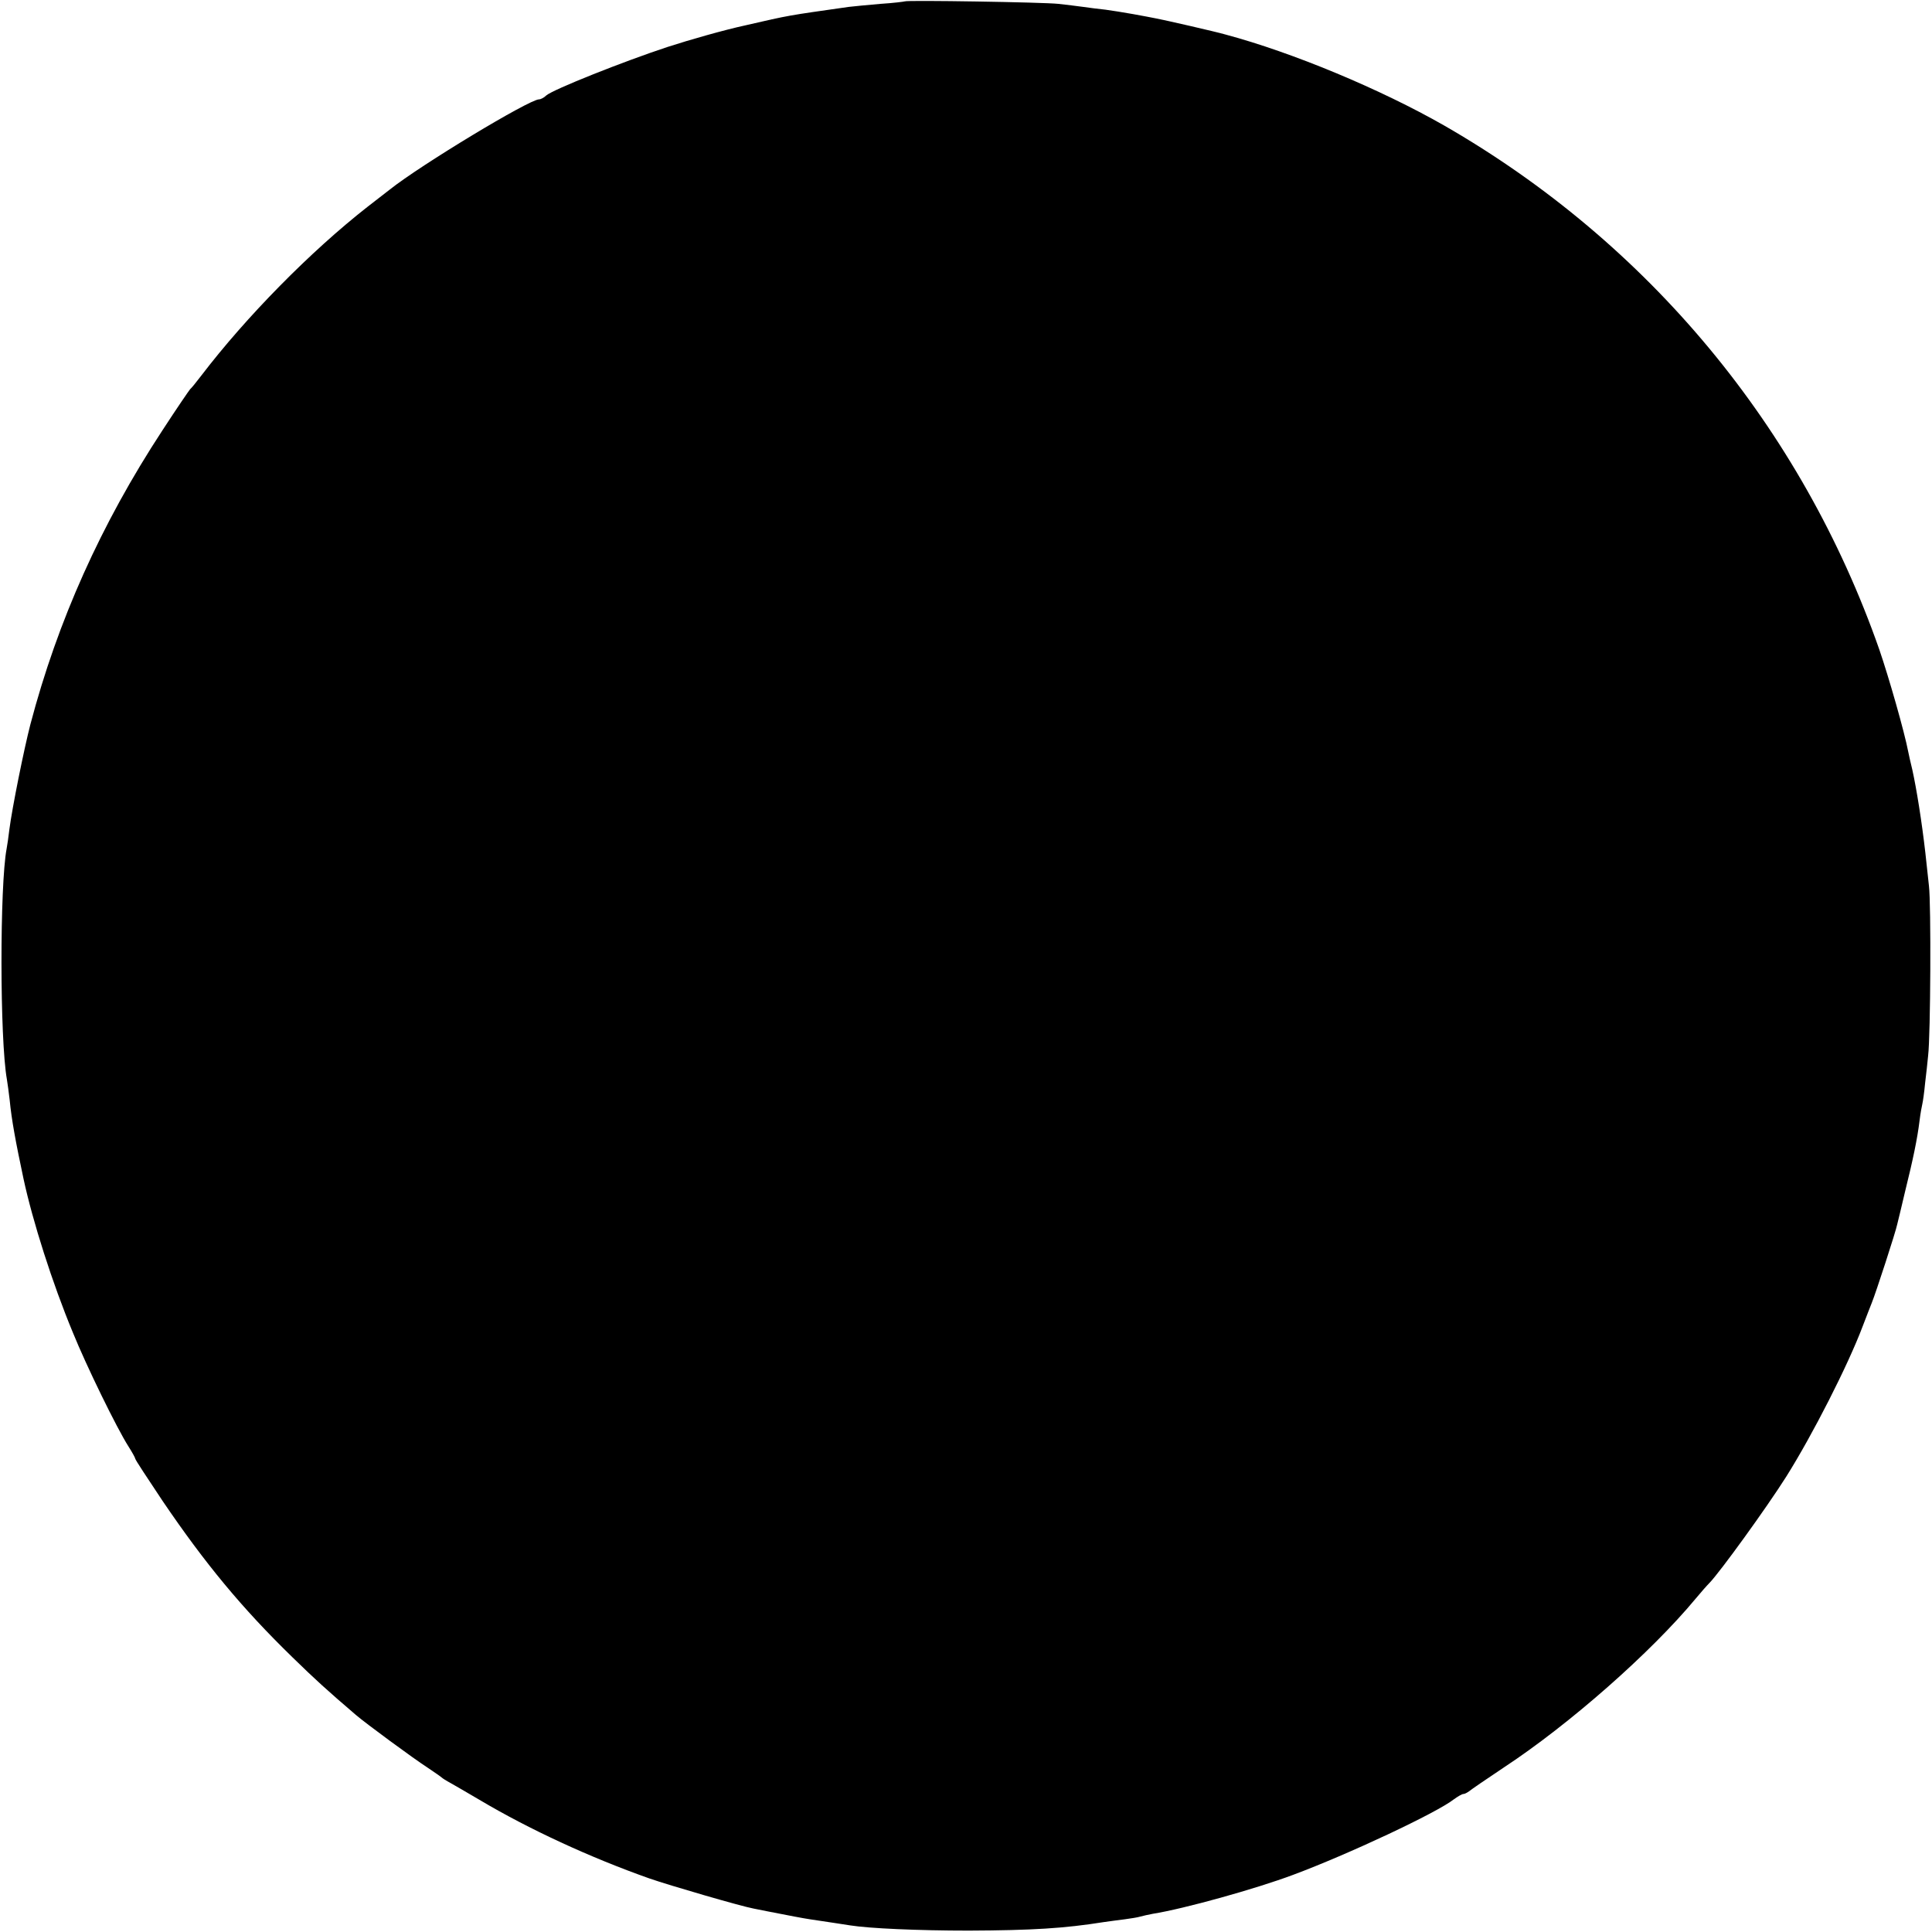 <?xml version="1.0" standalone="no"?>
<!DOCTYPE svg PUBLIC "-//W3C//DTD SVG 20010904//EN"
 "http://www.w3.org/TR/2001/REC-SVG-20010904/DTD/svg10.dtd">
<svg version="1.0" xmlns="http://www.w3.org/2000/svg"
 width="700pt" height="700pt" viewBox="0 0 700 700"
 preserveAspectRatio="xMidYMid meet">
<g transform="translate(0,700) scale(0.1,-0.1)"
fill="#000000" stroke="none">
<path d="M3278 6995 c-2 -1 -41 -6 -88 -9 -47 -4 -98 -9 -115 -11 -224 -32
-210 -29 -375 -67 -74 -16 -201 -52 -281 -78 -158 -52 -415 -154 -440 -176 -8
-8 -20 -14 -26 -14 -35 0 -428 -237 -541 -327 -13 -10 -49 -38 -80 -62 -207
-162 -440 -399 -602 -611 -19 -25 -37 -47 -41 -50 -3 -3 -49 -70 -101 -150
-222 -339 -379 -689 -478 -1065 -23 -89 -66 -302 -76 -380 -3 -27 -8 -59 -10
-70 -25 -132 -25 -690 1 -836 2 -13 7 -46 10 -74 7 -73 22 -153 50 -285 33
-154 105 -380 179 -558 49 -121 159 -346 201 -412 14 -22 25 -42 25 -45 0 -4
45 -72 99 -153 154 -227 288 -389 471 -567 83 -81 126 -120 230 -209 35 -30
206 -156 260 -191 25 -17 47 -32 50 -35 3 -3 17 -12 32 -20 15 -8 62 -36 105
-61 180 -107 401 -209 616 -285 75 -26 333 -101 377 -109 14 -3 36 -7 50 -10
82 -16 128 -25 155 -29 66 -10 121 -18 145 -22 69 -11 246 -19 430 -19 229 1
346 8 490 31 19 3 53 7 75 10 22 3 48 7 57 10 10 3 30 7 45 10 113 18 372 90
508 141 199 74 521 225 583 274 14 10 29 19 34 19 5 0 14 5 21 10 7 6 64 45
127 87 237 156 532 416 693 610 19 23 42 49 51 58 37 38 206 271 278 385 95
151 224 404 277 545 13 33 27 71 33 85 14 34 87 258 92 284 3 11 16 66 29 121
28 113 44 189 52 255 3 25 8 52 10 60 2 8 7 42 10 75 4 33 9 78 11 100 9 75
11 550 3 615 -4 36 -10 90 -13 120 -13 114 -32 232 -47 300 -6 25 -13 55 -15
66 -14 73 -70 269 -105 371 -282 805 -837 1473 -1576 1898 -231 132 -550 265
-793 330 -34 10 -227 54 -250 58 -14 3 -52 10 -85 16 -33 6 -78 13 -100 16
-22 2 -58 7 -80 10 -22 3 -62 8 -90 11 -54 6 -551 14 -557 9z"/>
</g>
</svg>
